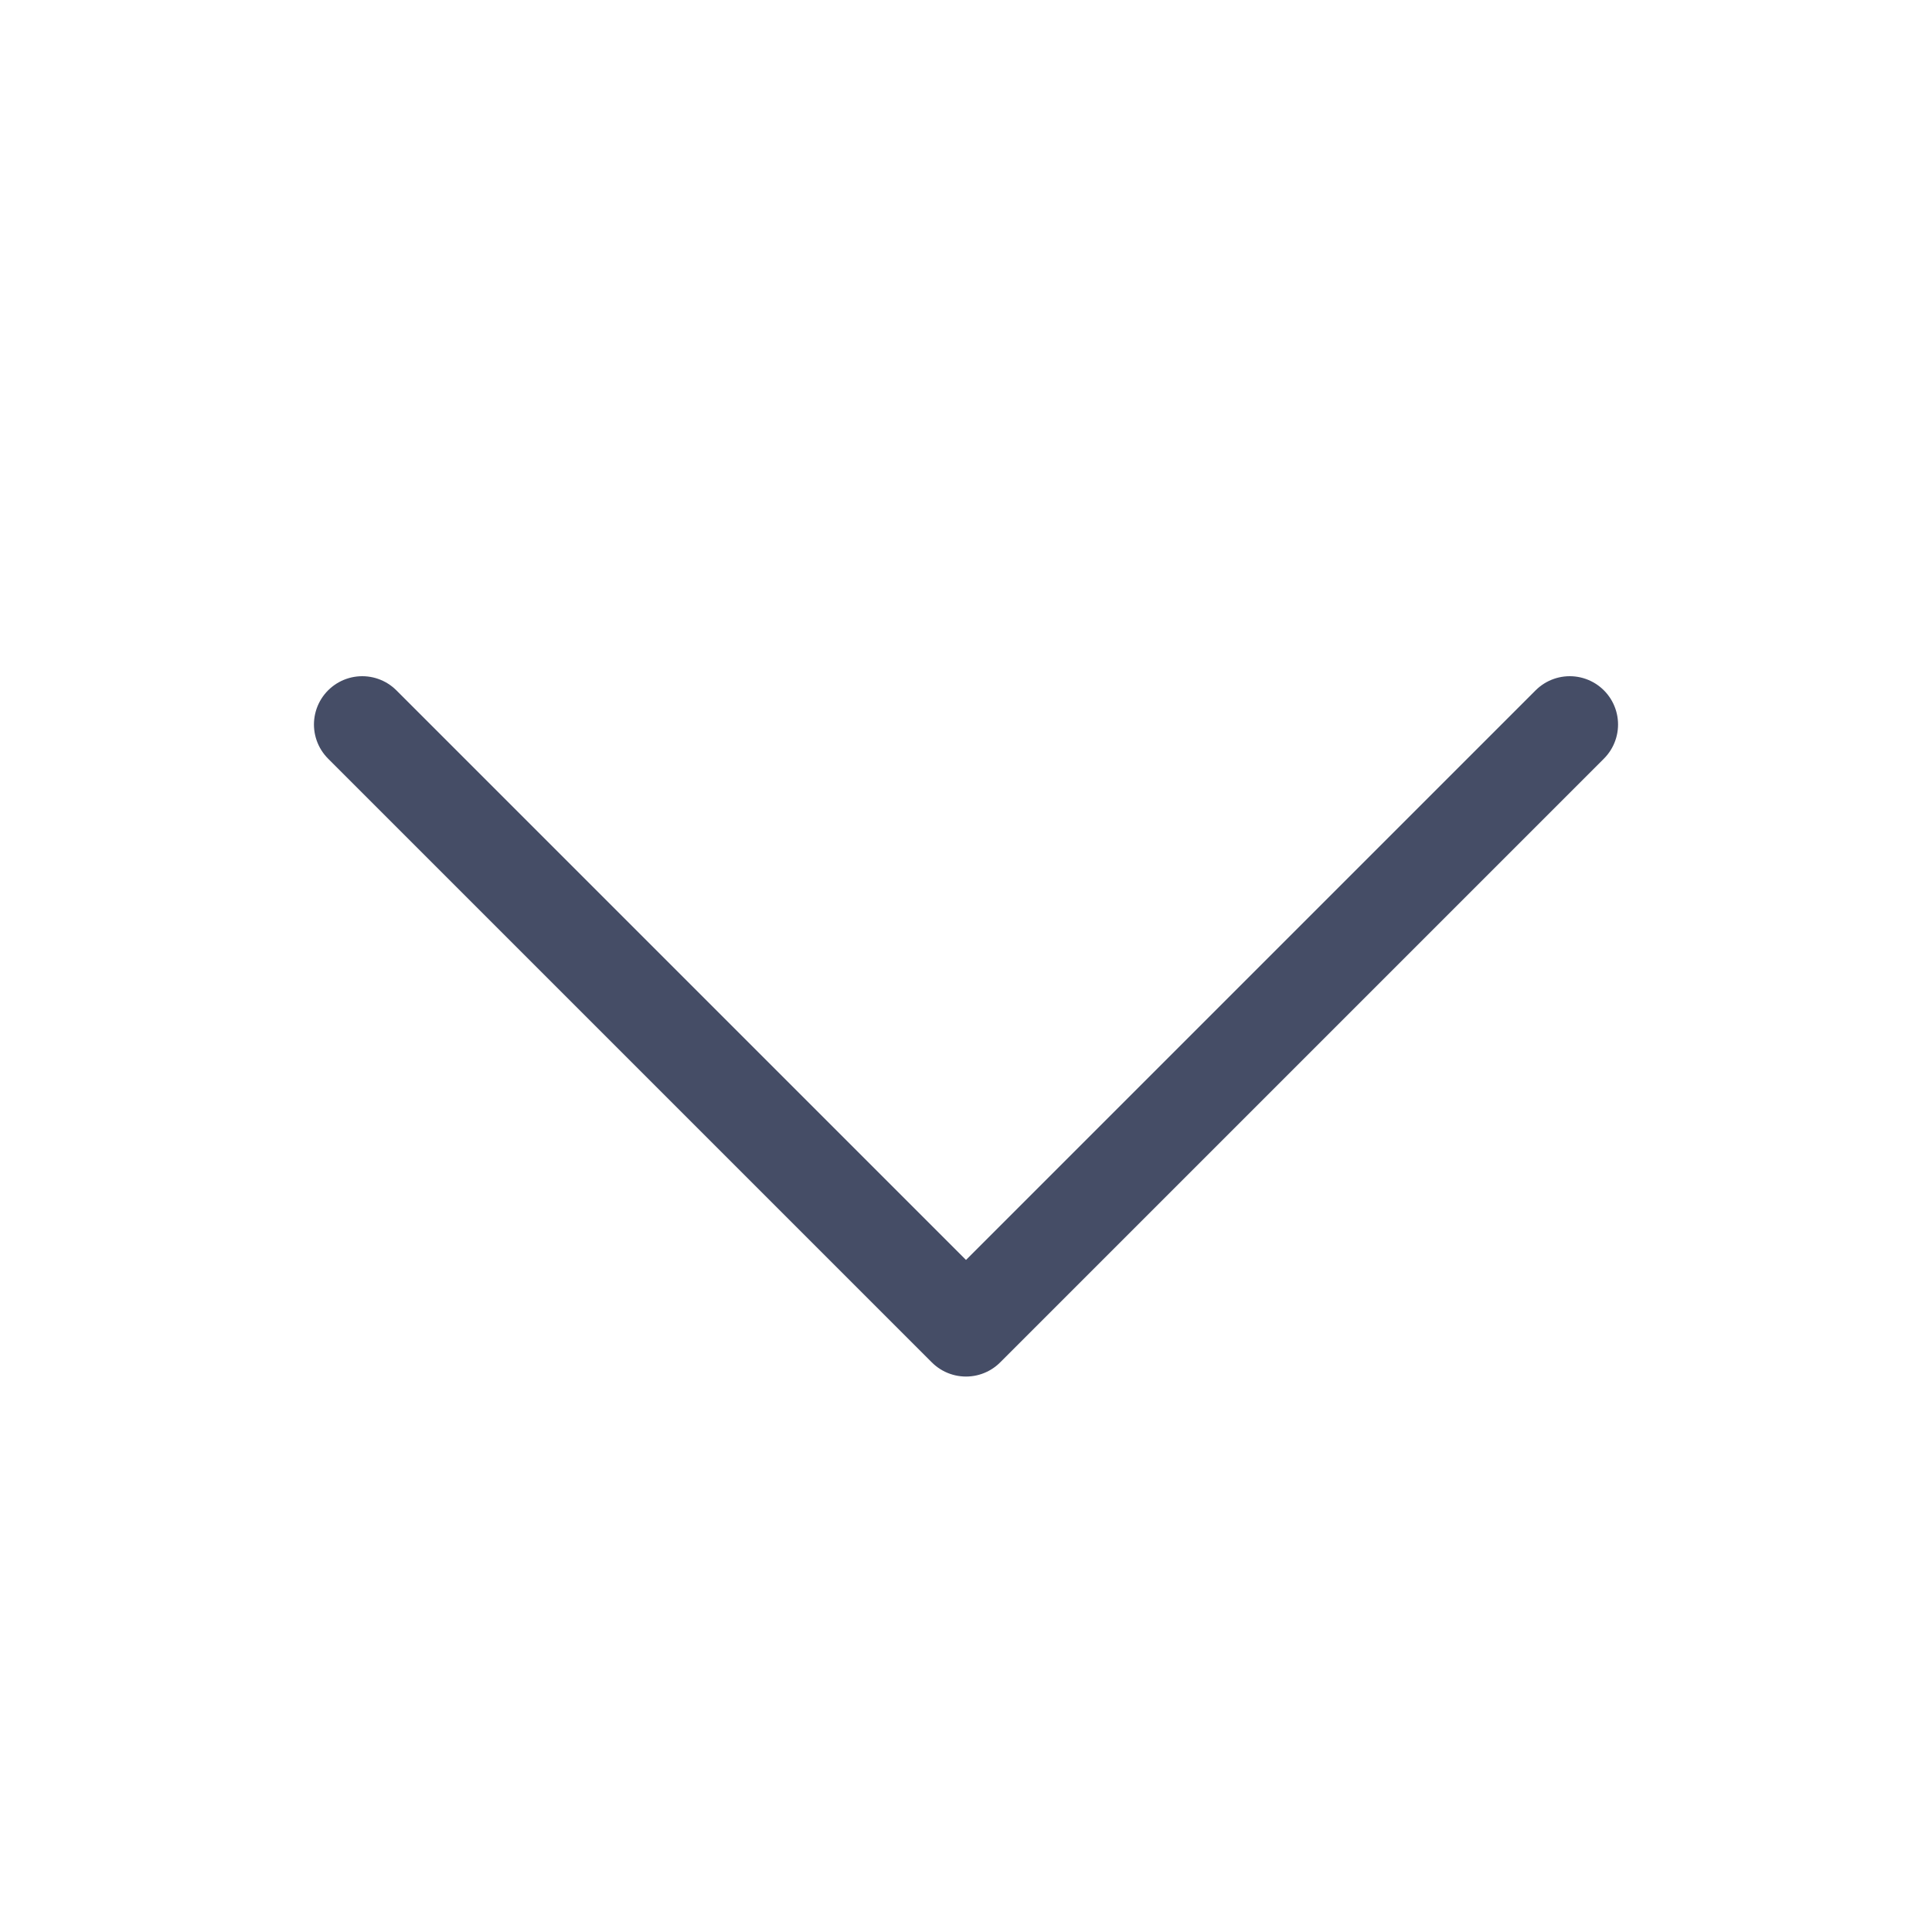 <svg width="24" height="24" viewBox="0 0 24 24" fill="none" xmlns="http://www.w3.org/2000/svg">
<path d="M19.5 9L12 16.5L4.5 9" stroke="#454D66" stroke-width="1.2" stroke-linecap="round" stroke-linejoin="round"/>
</svg>
